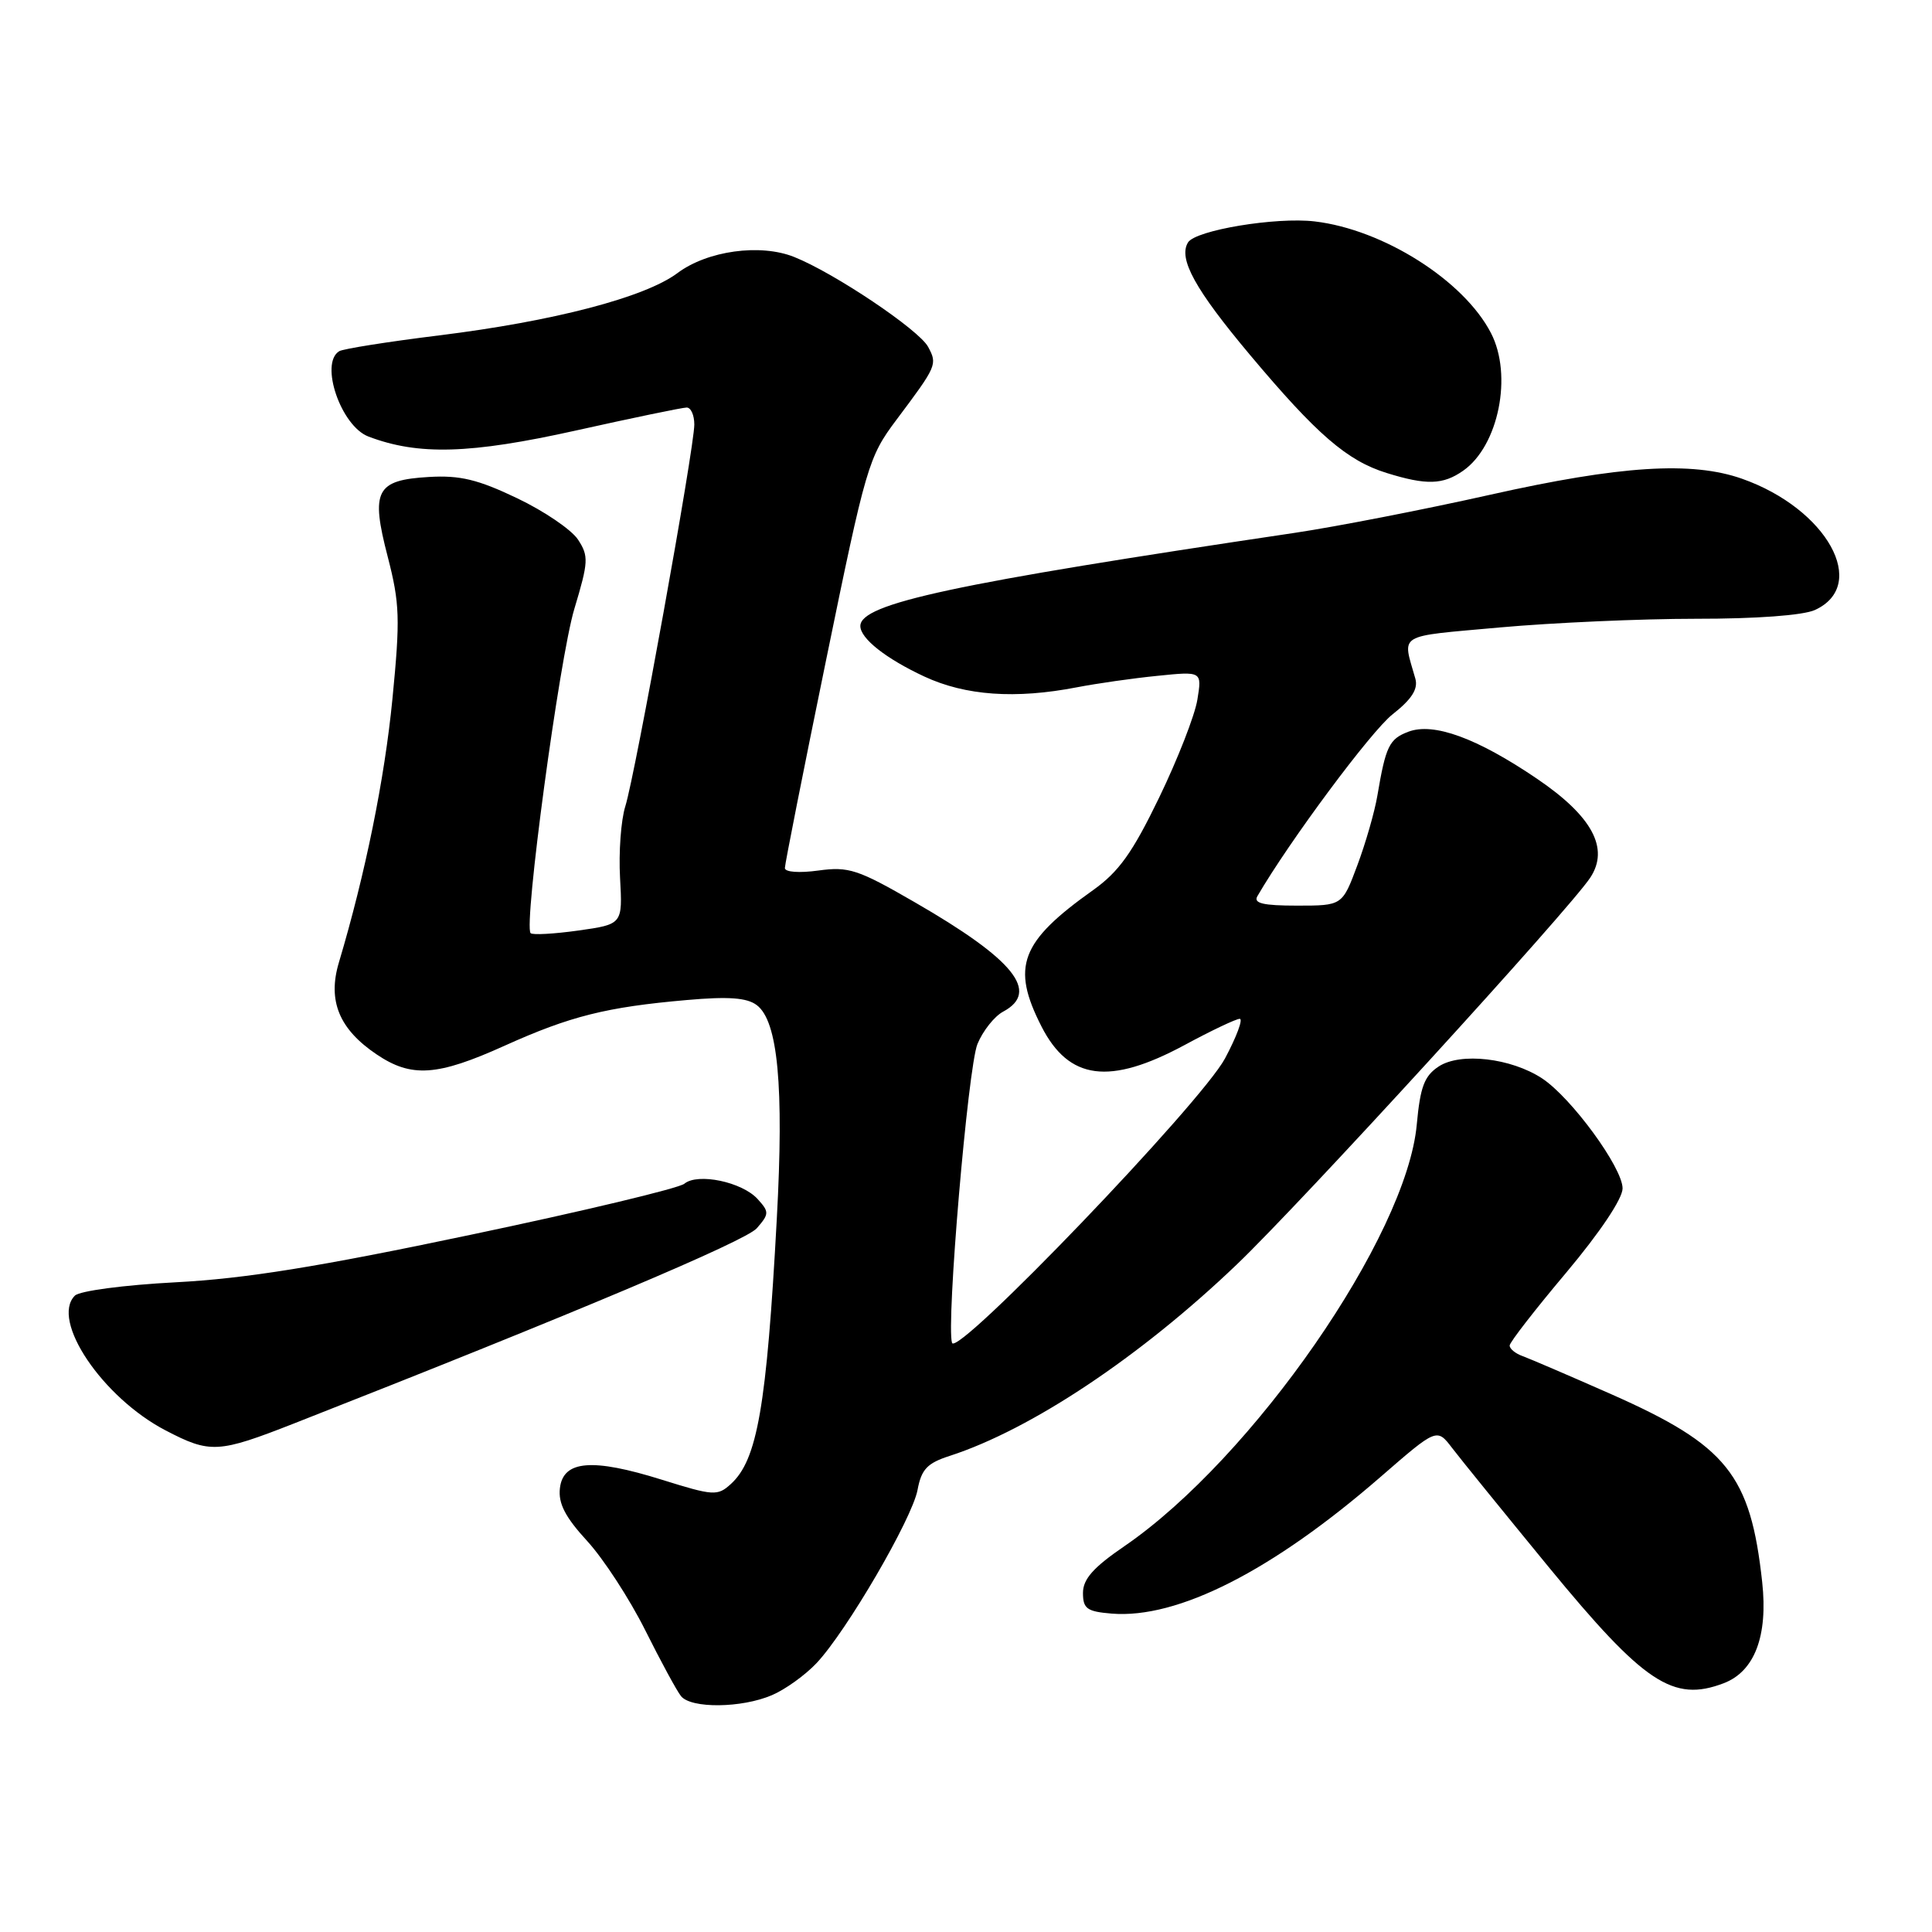 <?xml version="1.0" encoding="UTF-8" standalone="no"?>
<!DOCTYPE svg PUBLIC "-//W3C//DTD SVG 1.1//EN" "http://www.w3.org/Graphics/SVG/1.1/DTD/svg11.dtd" >
<svg xmlns="http://www.w3.org/2000/svg" xmlns:xlink="http://www.w3.org/1999/xlink" version="1.1" viewBox="0 0 256 256">
 <g >
 <path fill="currentColor"
d=" M 102.28 224.62 C 104.05 223.87 106.71 221.95 108.20 220.37 C 112.20 216.11 120.86 201.25 121.58 197.42 C 122.09 194.69 122.86 193.87 125.85 192.91 C 136.62 189.42 151.10 179.77 163.84 167.59 C 172.30 159.52 207.97 120.48 210.72 116.29 C 213.28 112.41 210.97 108.14 203.65 103.18 C 195.71 97.79 189.95 95.69 186.61 96.96 C 184.08 97.92 183.62 98.86 182.51 105.42 C 182.15 107.57 180.95 111.73 179.85 114.67 C 177.86 120.00 177.86 120.00 171.87 120.00 C 167.36 120.00 166.06 119.69 166.61 118.75 C 170.84 111.47 181.67 96.90 184.50 94.67 C 187.07 92.65 187.93 91.30 187.54 89.92 C 185.82 83.83 184.87 84.40 198.73 83.14 C 205.75 82.51 217.44 81.99 224.70 81.99 C 232.68 82.00 238.92 81.54 240.48 80.83 C 247.70 77.54 242.09 67.41 230.84 63.44 C 224.18 61.09 214.71 61.69 197.44 65.56 C 188.70 67.52 177.04 69.79 171.53 70.61 C 126.31 77.33 114.00 79.97 114.00 82.95 C 114.00 84.60 117.37 87.26 122.47 89.64 C 127.93 92.18 134.54 92.65 142.70 91.07 C 145.34 90.56 150.15 89.87 153.38 89.55 C 159.27 88.95 159.27 88.95 158.66 92.70 C 158.33 94.77 156.05 100.60 153.60 105.67 C 150.05 113.01 148.26 115.51 144.82 117.96 C 135.20 124.80 133.96 128.08 138.00 136.01 C 141.64 143.13 147.01 143.83 156.95 138.48 C 160.50 136.56 163.79 135.00 164.27 135.00 C 164.74 135.00 163.86 137.36 162.32 140.25 C 159.14 146.18 126.80 179.89 126.15 177.94 C 125.35 175.54 128.26 141.40 129.52 138.33 C 130.24 136.59 131.77 134.66 132.92 134.05 C 137.83 131.42 134.37 127.14 121.19 119.54 C 113.68 115.20 112.46 114.80 108.44 115.35 C 105.90 115.70 104.00 115.56 104.00 115.02 C 104.00 114.50 106.46 102.08 109.47 87.42 C 114.75 61.69 115.07 60.58 118.78 55.63 C 124.15 48.47 124.23 48.29 122.98 45.96 C 121.77 43.70 110.54 36.16 105.23 34.05 C 100.74 32.25 93.72 33.22 89.76 36.19 C 85.45 39.41 73.34 42.57 58.19 44.44 C 51.41 45.28 45.45 46.22 44.94 46.54 C 42.33 48.15 45.18 56.45 48.81 57.84 C 55.43 60.36 62.29 60.16 76.29 57.05 C 83.82 55.37 90.44 54.00 90.99 54.00 C 91.55 54.00 92.00 55.01 92.00 56.25 C 92.01 59.31 84.17 102.67 82.86 106.83 C 82.28 108.67 81.97 112.94 82.16 116.32 C 82.50 122.47 82.50 122.47 76.64 123.30 C 73.42 123.75 70.58 123.91 70.31 123.65 C 69.35 122.68 74.12 87.27 76.10 80.69 C 77.98 74.44 78.02 73.69 76.59 71.50 C 75.73 70.19 72.10 67.72 68.51 66.01 C 63.32 63.53 60.95 62.96 56.85 63.20 C 49.81 63.61 49.09 64.99 51.38 73.79 C 52.97 79.95 53.04 81.98 52.00 92.60 C 50.96 103.23 48.41 115.79 44.90 127.55 C 43.39 132.61 44.94 136.37 49.90 139.71 C 54.52 142.83 57.93 142.60 66.87 138.56 C 75.56 134.64 80.36 133.44 91.00 132.51 C 96.52 132.02 98.97 132.20 100.27 133.18 C 103.08 135.28 103.89 143.91 102.93 161.50 C 101.58 186.43 100.35 193.46 96.83 196.65 C 95.08 198.24 94.54 198.21 87.73 196.08 C 78.47 193.18 74.62 193.50 74.19 197.20 C 73.96 199.21 74.89 201.02 77.81 204.20 C 79.98 206.57 83.43 211.88 85.49 216.00 C 87.55 220.12 89.68 224.06 90.24 224.75 C 91.58 226.41 98.27 226.34 102.28 224.62 Z  M 228.39 223.04 C 232.49 221.48 234.28 216.79 233.50 209.64 C 231.95 195.40 228.84 191.53 213.50 184.74 C 208.00 182.31 202.71 180.04 201.75 179.69 C 200.79 179.35 200.02 178.71 200.04 178.28 C 200.05 177.85 203.43 173.50 207.54 168.62 C 212.02 163.28 215.00 158.83 215.00 157.47 C 215.00 154.72 208.20 145.43 204.33 142.89 C 200.21 140.19 193.53 139.42 190.64 141.31 C 188.73 142.57 188.19 144.00 187.73 149.00 C 186.39 163.80 165.99 193.22 149.00 204.87 C 144.87 207.69 143.50 209.24 143.50 211.07 C 143.50 213.16 144.03 213.54 147.30 213.81 C 156.04 214.53 168.60 208.15 182.94 195.69 C 190.39 189.22 190.39 189.22 192.41 191.86 C 193.51 193.31 199.27 200.40 205.19 207.62 C 217.86 223.04 221.69 225.59 228.39 223.04 Z  M 39.00 188.60 C 75.91 174.11 98.78 164.46 100.28 162.75 C 101.93 160.85 101.94 160.59 100.39 158.88 C 98.33 156.61 92.45 155.38 90.68 156.85 C 89.96 157.45 77.25 160.49 62.44 163.60 C 42.19 167.87 32.46 169.43 23.27 169.91 C 16.42 170.27 10.55 171.05 9.92 171.68 C 6.67 174.93 13.57 185.17 21.93 189.53 C 27.86 192.62 28.90 192.56 39.00 188.60 Z  M 193.88 62.37 C 198.57 59.09 200.46 49.72 197.56 44.13 C 193.97 37.17 183.29 30.41 174.21 29.34 C 169.07 28.73 158.43 30.50 157.42 32.12 C 156.10 34.27 158.35 38.35 165.65 47.05 C 174.49 57.58 178.49 61.04 183.73 62.67 C 189.01 64.31 191.20 64.25 193.88 62.37 Z "/>
</g>
</svg>